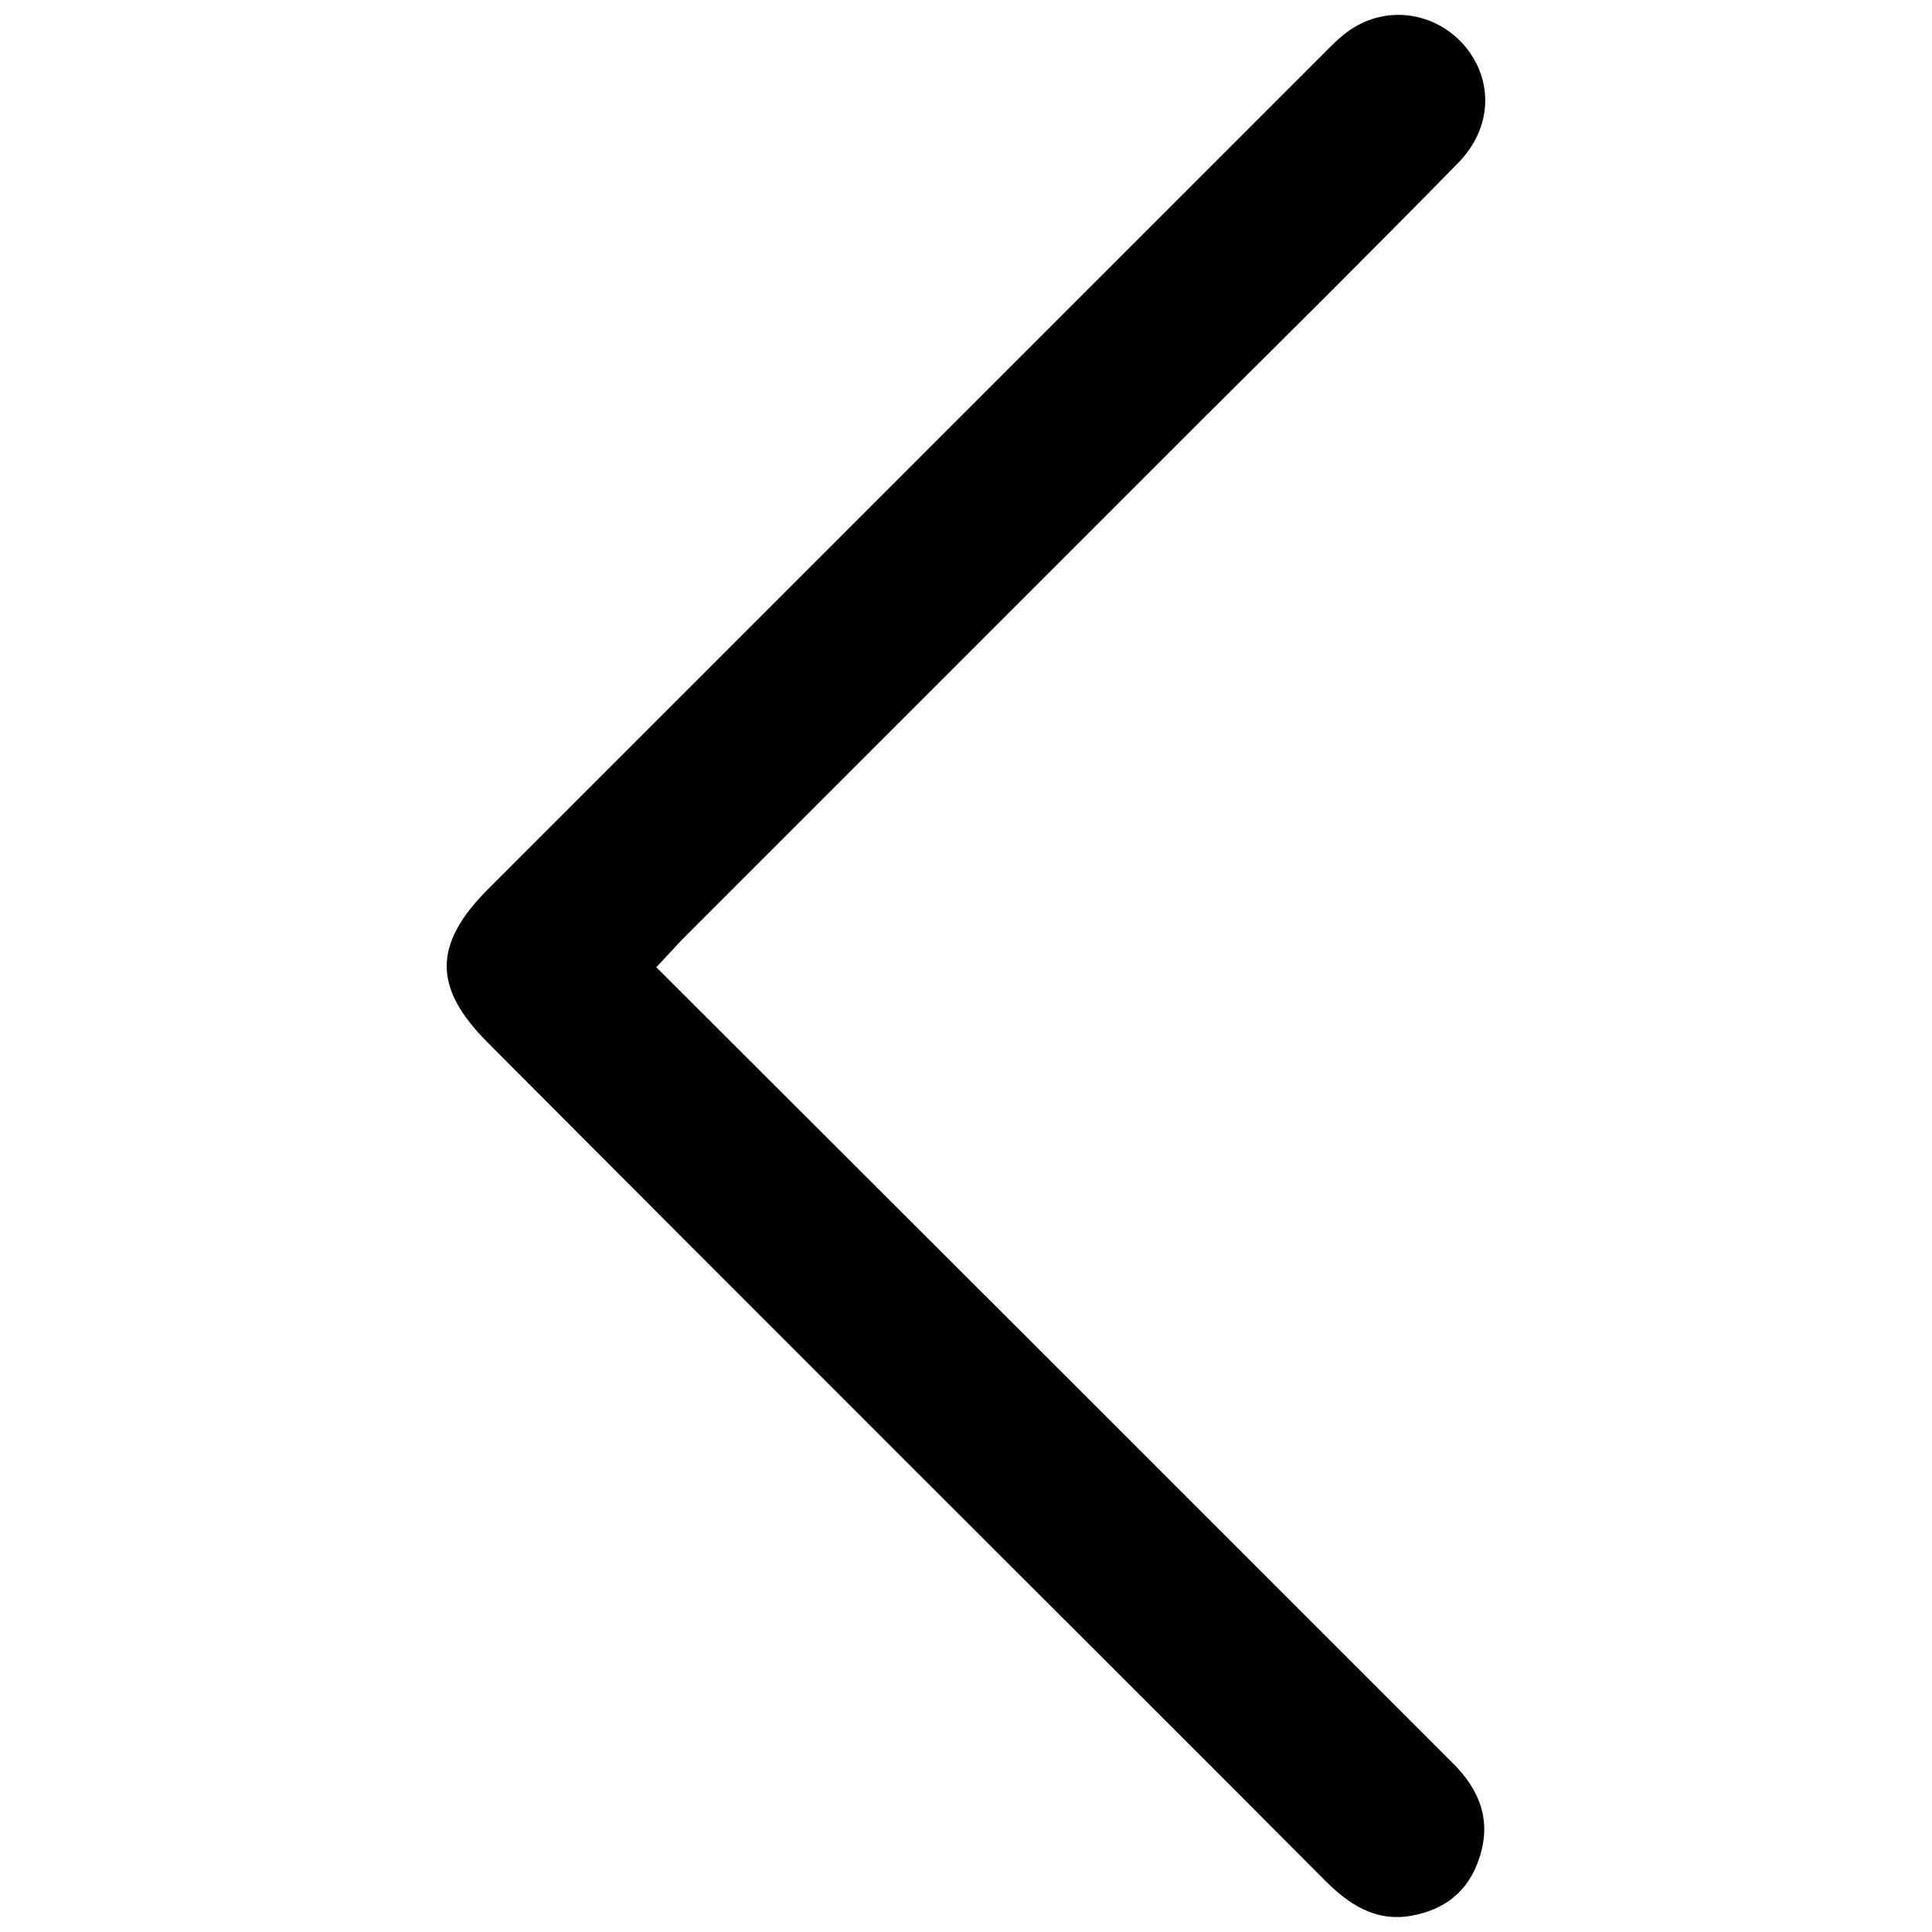 <?xml version="1.0" encoding="utf-8"?>
<!-- Generator: Adobe Illustrator 24.3.0, SVG Export Plug-In . SVG Version: 6.00 Build 0)  -->
<svg version="1.1" id="Layer_1" xmlns="http://www.w3.org/2000/svg" xmlns:xlink="http://www.w3.org/1999/xlink" x="0px" y="0px"
	 viewBox="0 0 32 32" style="enable-background:new 0 0 32 32;" xml:space="preserve">
<path d="M10.87,16.02c2.35,2.35,4.66,4.65,6.96,6.95c2.08,2.08,4.16,4.16,6.24,6.24c0.44,0.44,0.64,0.95,0.43,1.57
	c-0.18,0.55-0.57,0.85-1.12,0.95c-0.61,0.11-1.06-0.2-1.47-0.62c-2.24-2.25-4.5-4.5-6.75-6.75c-2.36-2.36-4.72-4.72-7.08-7.09
	c-0.91-0.91-0.91-1.63,0.01-2.55c4.6-4.6,9.19-9.19,13.79-13.79c0.15-0.15,0.31-0.32,0.49-0.44c0.61-0.41,1.41-0.29,1.89,0.27
	c0.48,0.57,0.46,1.36-0.11,1.94c-1.38,1.41-2.77,2.79-4.17,4.18c-2.9,2.9-5.79,5.79-8.69,8.69C11.17,15.7,11.05,15.83,10.87,16.02z"
	/>
</svg>
